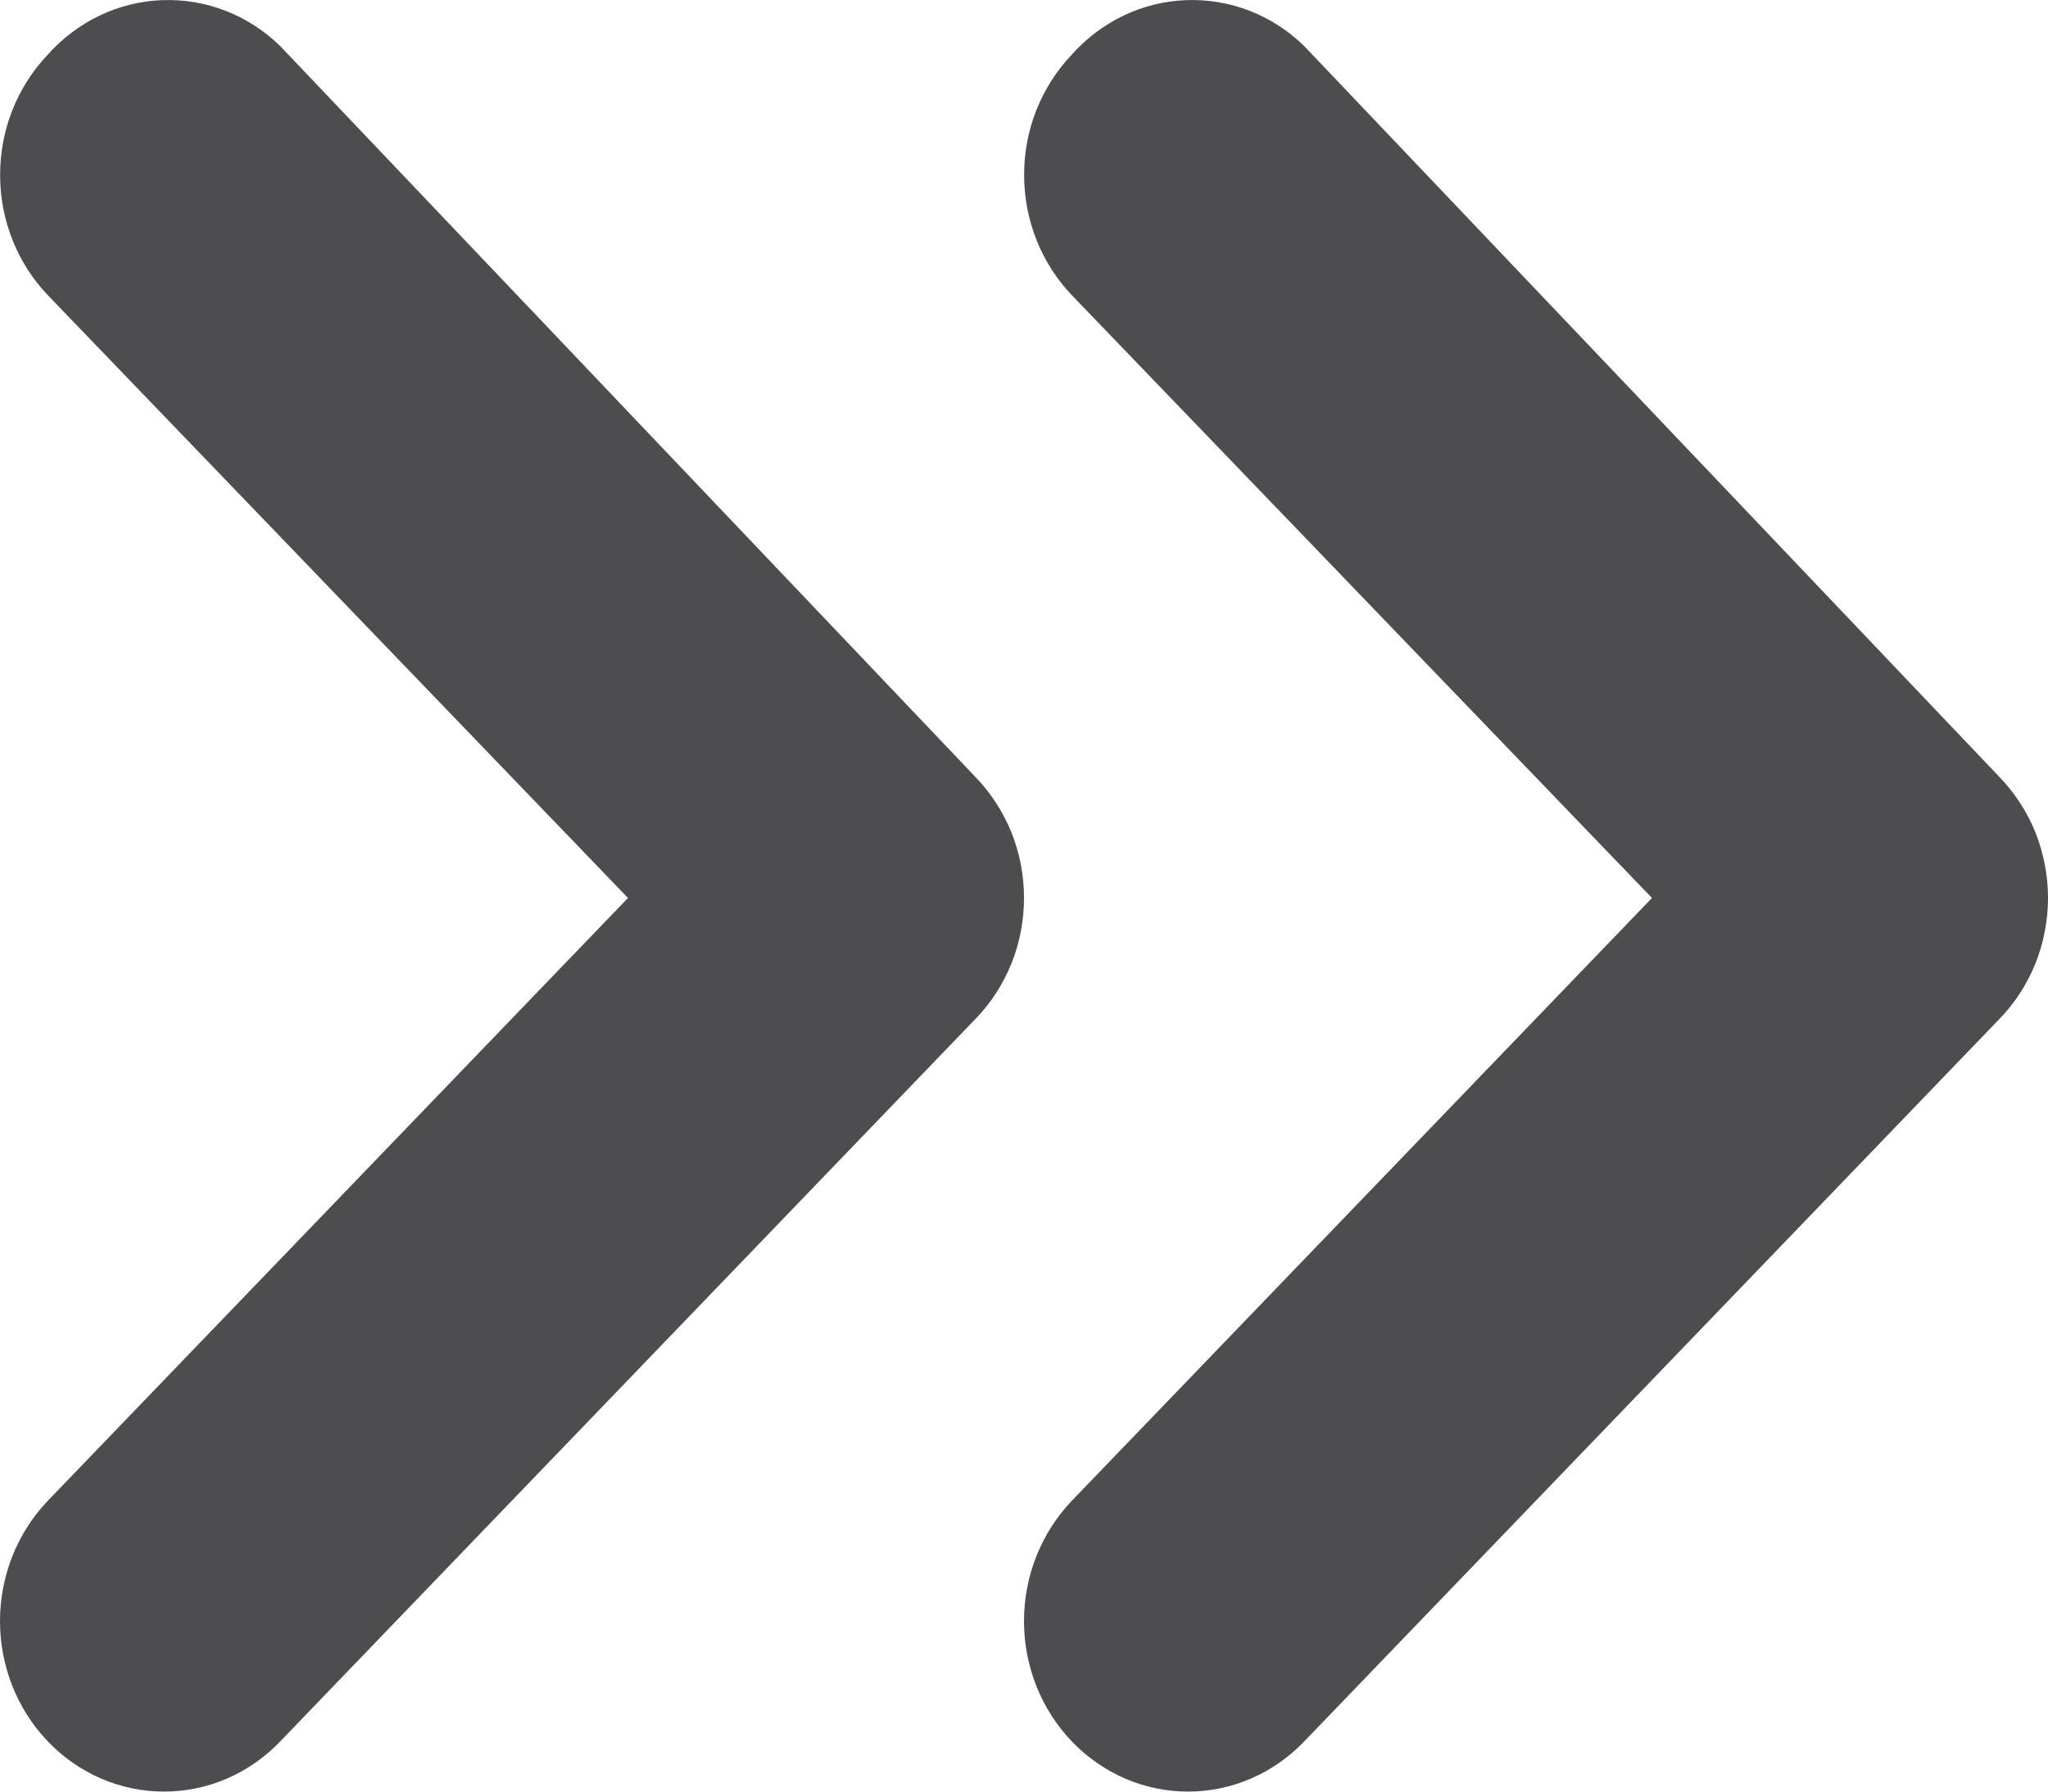<svg width="16" height="14" viewBox="0 0 16 14" fill="none" xmlns="http://www.w3.org/2000/svg">
<path d="M10.191 0.362L15.621 6.072C15.741 6.196 15.836 6.343 15.902 6.505C15.966 6.668 16 6.841 16 7.017C16 7.193 15.966 7.367 15.902 7.529C15.836 7.691 15.741 7.839 15.621 7.962L10.191 13.606C10.072 13.731 9.93 13.83 9.774 13.898C9.618 13.965 9.451 14 9.282 14C9.113 14 8.945 13.965 8.789 13.898C8.633 13.83 8.491 13.731 8.372 13.606C8.134 13.357 8 13.02 8 12.668C8 12.316 8.134 11.979 8.372 11.729L12.906 7.017L8.372 2.305C8.136 2.057 8.002 1.722 8.001 1.373C8 1.198 8.032 1.024 8.096 0.862C8.16 0.7 8.254 0.553 8.372 0.428C8.487 0.299 8.625 0.195 8.779 0.121C8.933 0.048 9.099 0.007 9.268 0.001C9.437 -0.005 9.606 0.023 9.764 0.085C9.923 0.147 10.068 0.241 10.191 0.362Z" fill="#4D4D4F"/>
<path d="M2.191 0.362L7.621 6.072C7.741 6.196 7.836 6.343 7.902 6.505C7.967 6.668 8 6.841 8 7.017C8 7.193 7.967 7.367 7.902 7.529C7.836 7.691 7.741 7.839 7.621 7.962L2.191 13.606C2.072 13.731 1.93 13.83 1.774 13.898C1.618 13.965 1.451 14 1.282 14C1.113 14 0.945 13.965 0.789 13.898C0.633 13.83 0.491 13.731 0.372 13.606C0.134 13.357 -1.67951e-07 13.02 -1.52579e-07 12.668C-1.37208e-07 12.316 0.134 11.979 0.372 11.729L4.906 7.017L0.372 2.305C0.136 2.057 0.002 1.722 0.001 1.373C4.0832e-05 1.198 0.032 1.024 0.096 0.862C0.16 0.7 0.254 0.553 0.372 0.428C0.487 0.299 0.625 0.195 0.779 0.121C0.933 0.048 1.099 0.007 1.268 0.001C1.437 -0.005 1.606 0.023 1.764 0.085C1.923 0.147 2.068 0.241 2.191 0.362Z" fill="#4D4D4F"/>
</svg>
